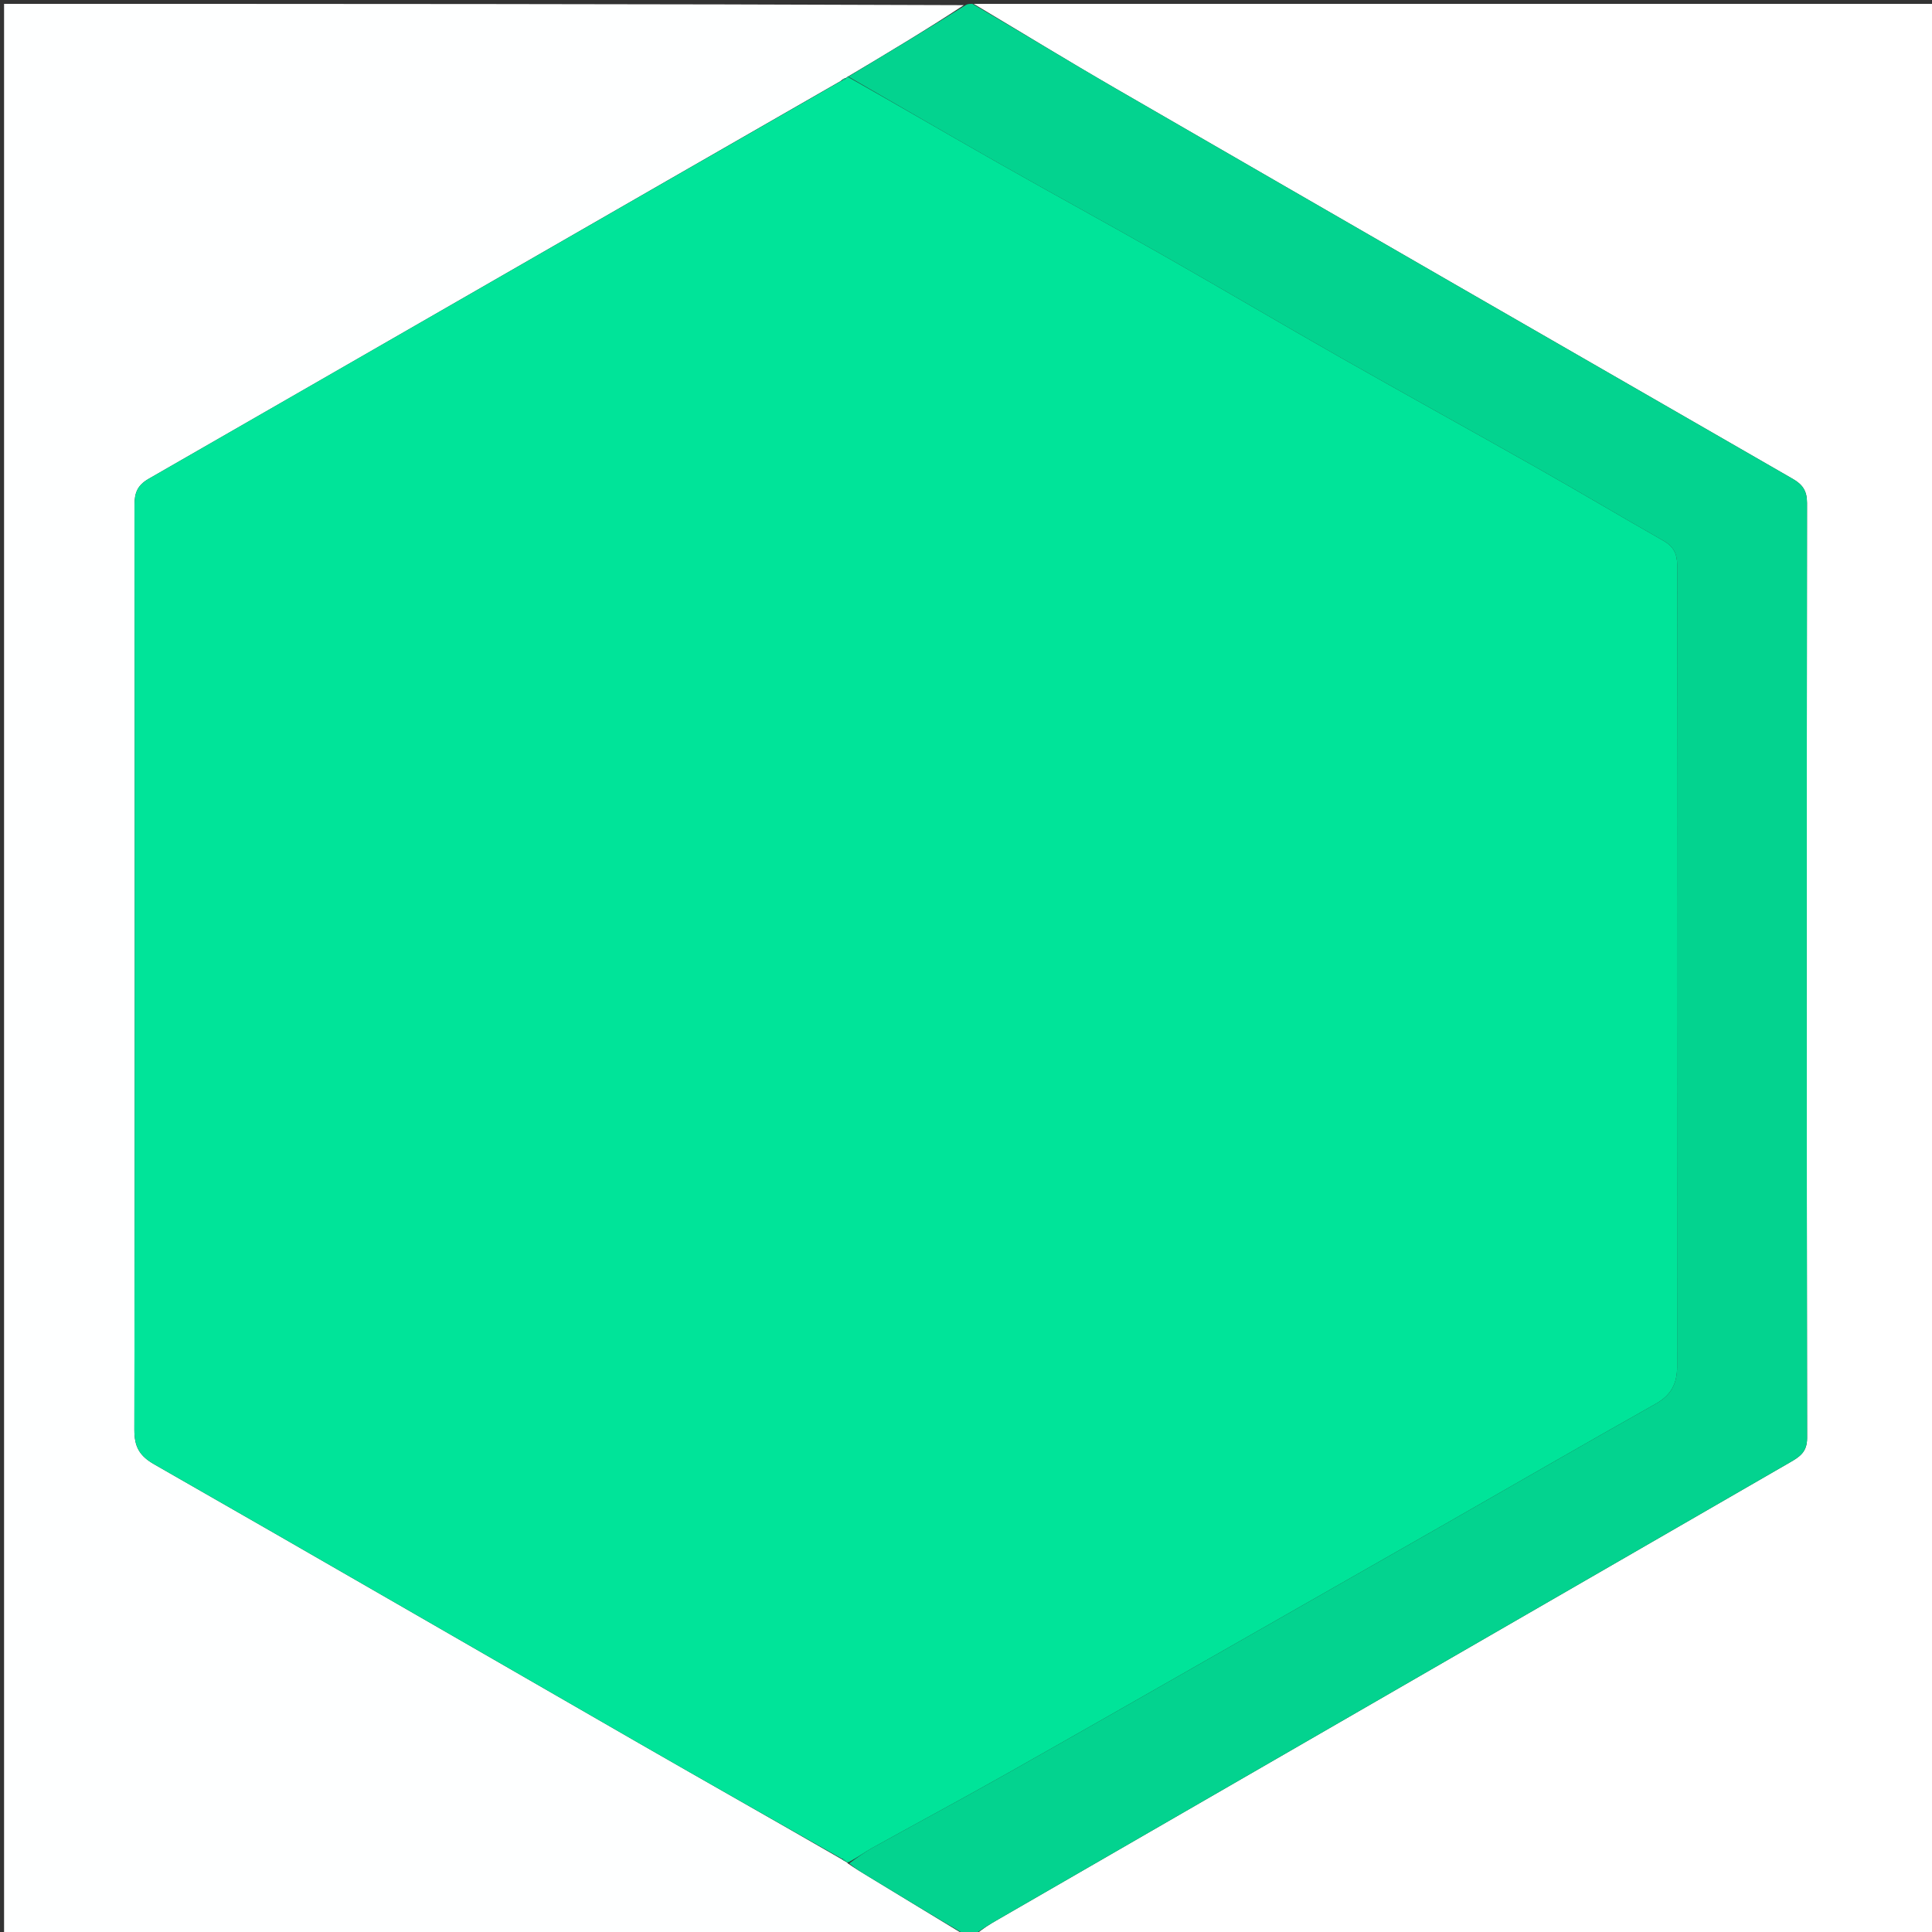 <svg version="1.1" id="Layer_1" xmlns="http://www.w3.org/2000/svg" xmlns:xlink="http://www.w3.org/1999/xlink" x="0px" y="0px"
	 width="100%" viewBox="0 0 500 500" enable-background="new 0 0 500 500" xml:space="preserve">
<rect x="0" y="0" width="500" height="500" fill="#333333" stroke="none"/>
<path fill="#FEFFFF" opacity="1" stroke="none" 
	d="
M250,501 
	C167.036,501 84.072,501 1.054,501 
	C1.054,334.442 1.054,167.884 1.054,1 
	C83.688,1 166.377,1 249.432,1.332 
	C239.718,7.72 229.638,13.777 219.367,19.865 
	C219.176,19.896 218.967,20.222 218.726,20.243 
	C218.166,20.399 217.953,20.63 217.501,21.002 
	C157.614,55.358 98.084,89.695 38.485,123.911 
	C35.55,125.597 34.81,127.55 34.813,130.687 
	C34.888,210.464 34.918,290.24 34.774,370.017 
	C34.766,374.437 36.085,376.776 39.924,378.971 
	C81.82,402.922 123.582,427.106 165.414,451.167 
	C182.851,461.197 200.369,471.086 217.977,481.262 
	C218.416,481.596 218.729,481.706 219.06,481.905 
	C219.077,481.994 219.253,481.953 219.411,482.239 
	C221.272,483.548 222.98,484.563 224.678,485.595 
	C233.12,490.728 241.559,495.865 250,501 
z"/>
<path fill="#FFFFFF" opacity="1" stroke="none" 
	d="
M252,1 
	C334.964,1 417.928,1 500.946,1 
	C500.946,167.558 500.946,334.116 500.946,501 
	C418.312,501 335.623,501 252.577,500.672 
	C254.226,499.161 256.221,497.961 258.237,496.797 
	C326.568,457.345 394.899,417.894 463.242,378.462 
	C465.733,377.025 467.682,375.81 467.677,372.166 
	C467.55,291.503 467.569,210.839 467.654,130.175 
	C467.657,127.093 466.592,125.441 463.96,123.928 
	C405.518,90.319 347.11,56.653 288.744,22.914 
	C276.398,15.778 264.243,8.313 252,1 
z"/>
<path fill="#03D38F" opacity="1" stroke="none" 
	d="
M251.667,1 
	C264.243,8.313 276.398,15.778 288.744,22.914 
	C347.11,56.653 405.518,90.319 463.96,123.928 
	C466.592,125.441 467.657,127.093 467.654,130.175 
	C467.569,210.839 467.55,291.503 467.677,372.166 
	C467.682,375.81 465.733,377.025 463.242,378.462 
	C394.899,417.894 326.568,457.345 258.237,496.797 
	C256.221,497.961 254.226,499.161 252.11,500.672 
	C251.556,501 251.111,501 250.333,501 
	C241.559,495.865 233.12,490.728 224.678,485.595 
	C222.98,484.563 221.272,483.548 219.762,482.248 
	C221.856,480.735 223.691,479.379 225.668,478.282 
	C237.081,471.951 248.582,465.777 259.95,459.368 
	C279.364,448.422 298.704,437.348 318.069,426.316 
	C336.61,415.754 355.15,405.189 373.678,394.604 
	C391.948,384.167 410.16,373.63 428.496,363.312 
	C432.464,361.078 434.043,358.126 434.04,353.685 
	C433.982,284.565 433.98,215.445 434.063,146.326 
	C434.066,143.265 433.078,141.407 430.468,139.922 
	C419.558,133.716 408.768,127.298 397.846,121.114 
	C380.91,111.524 363.859,102.137 346.938,92.522 
	C331.532,83.767 316.278,74.746 300.875,65.984 
	C286.82,57.989 272.618,50.252 258.551,42.277 
	C245.505,34.881 232.551,27.321 219.557,19.833 
	C229.638,13.777 239.718,7.72 249.899,1.332 
	C250.444,1 250.889,1 251.667,1 
z"/>
<path fill="#00E499" opacity="1" stroke="none" 
	d="
M219.367,19.865 
	C232.551,27.321 245.505,34.881 258.551,42.277 
	C272.618,50.252 286.82,57.989 300.875,65.984 
	C316.278,74.746 331.532,83.767 346.938,92.522 
	C363.859,102.137 380.91,111.524 397.846,121.114 
	C408.768,127.298 419.558,133.716 430.468,139.922 
	C433.078,141.407 434.066,143.265 434.063,146.326 
	C433.98,215.445 433.982,284.565 434.04,353.685 
	C434.043,358.126 432.464,361.078 428.496,363.312 
	C410.16,373.63 391.948,384.167 373.678,394.604 
	C355.15,405.189 336.61,415.754 318.069,426.316 
	C298.704,437.348 279.364,448.422 259.95,459.368 
	C248.582,465.777 237.081,471.951 225.668,478.282 
	C223.691,479.379 221.856,480.735 219.604,481.962 
	C219.253,481.953 219.077,481.994 218.904,481.717 
	C218.477,481.218 218.184,481.084 217.85,481.038 
	C200.369,471.086 182.851,461.197 165.414,451.167 
	C123.582,427.106 81.82,402.922 39.924,378.971 
	C36.085,376.776 34.766,374.437 34.774,370.017 
	C34.918,290.24 34.888,210.464 34.813,130.687 
	C34.81,127.55 35.55,125.597 38.485,123.911 
	C98.084,89.695 157.614,55.358 217.725,20.942 
	C218.588,20.71 218.813,20.504 218.967,20.222 
	C218.967,20.222 219.176,19.896 219.367,19.865 
z"/>
<path fill="#03D38F" opacity="1" stroke="none" 
	d="
M218.726,20.243 
	C218.813,20.504 218.588,20.71 218.069,20.899 
	C217.953,20.63 218.166,20.399 218.726,20.243 
z"/>
<path fill="#03D38F" opacity="1" stroke="none" 
	d="
M217.977,481.262 
	C218.184,481.084 218.477,481.218 218.886,481.629 
	C218.729,481.706 218.416,481.596 217.977,481.262 
z"/>
</svg>